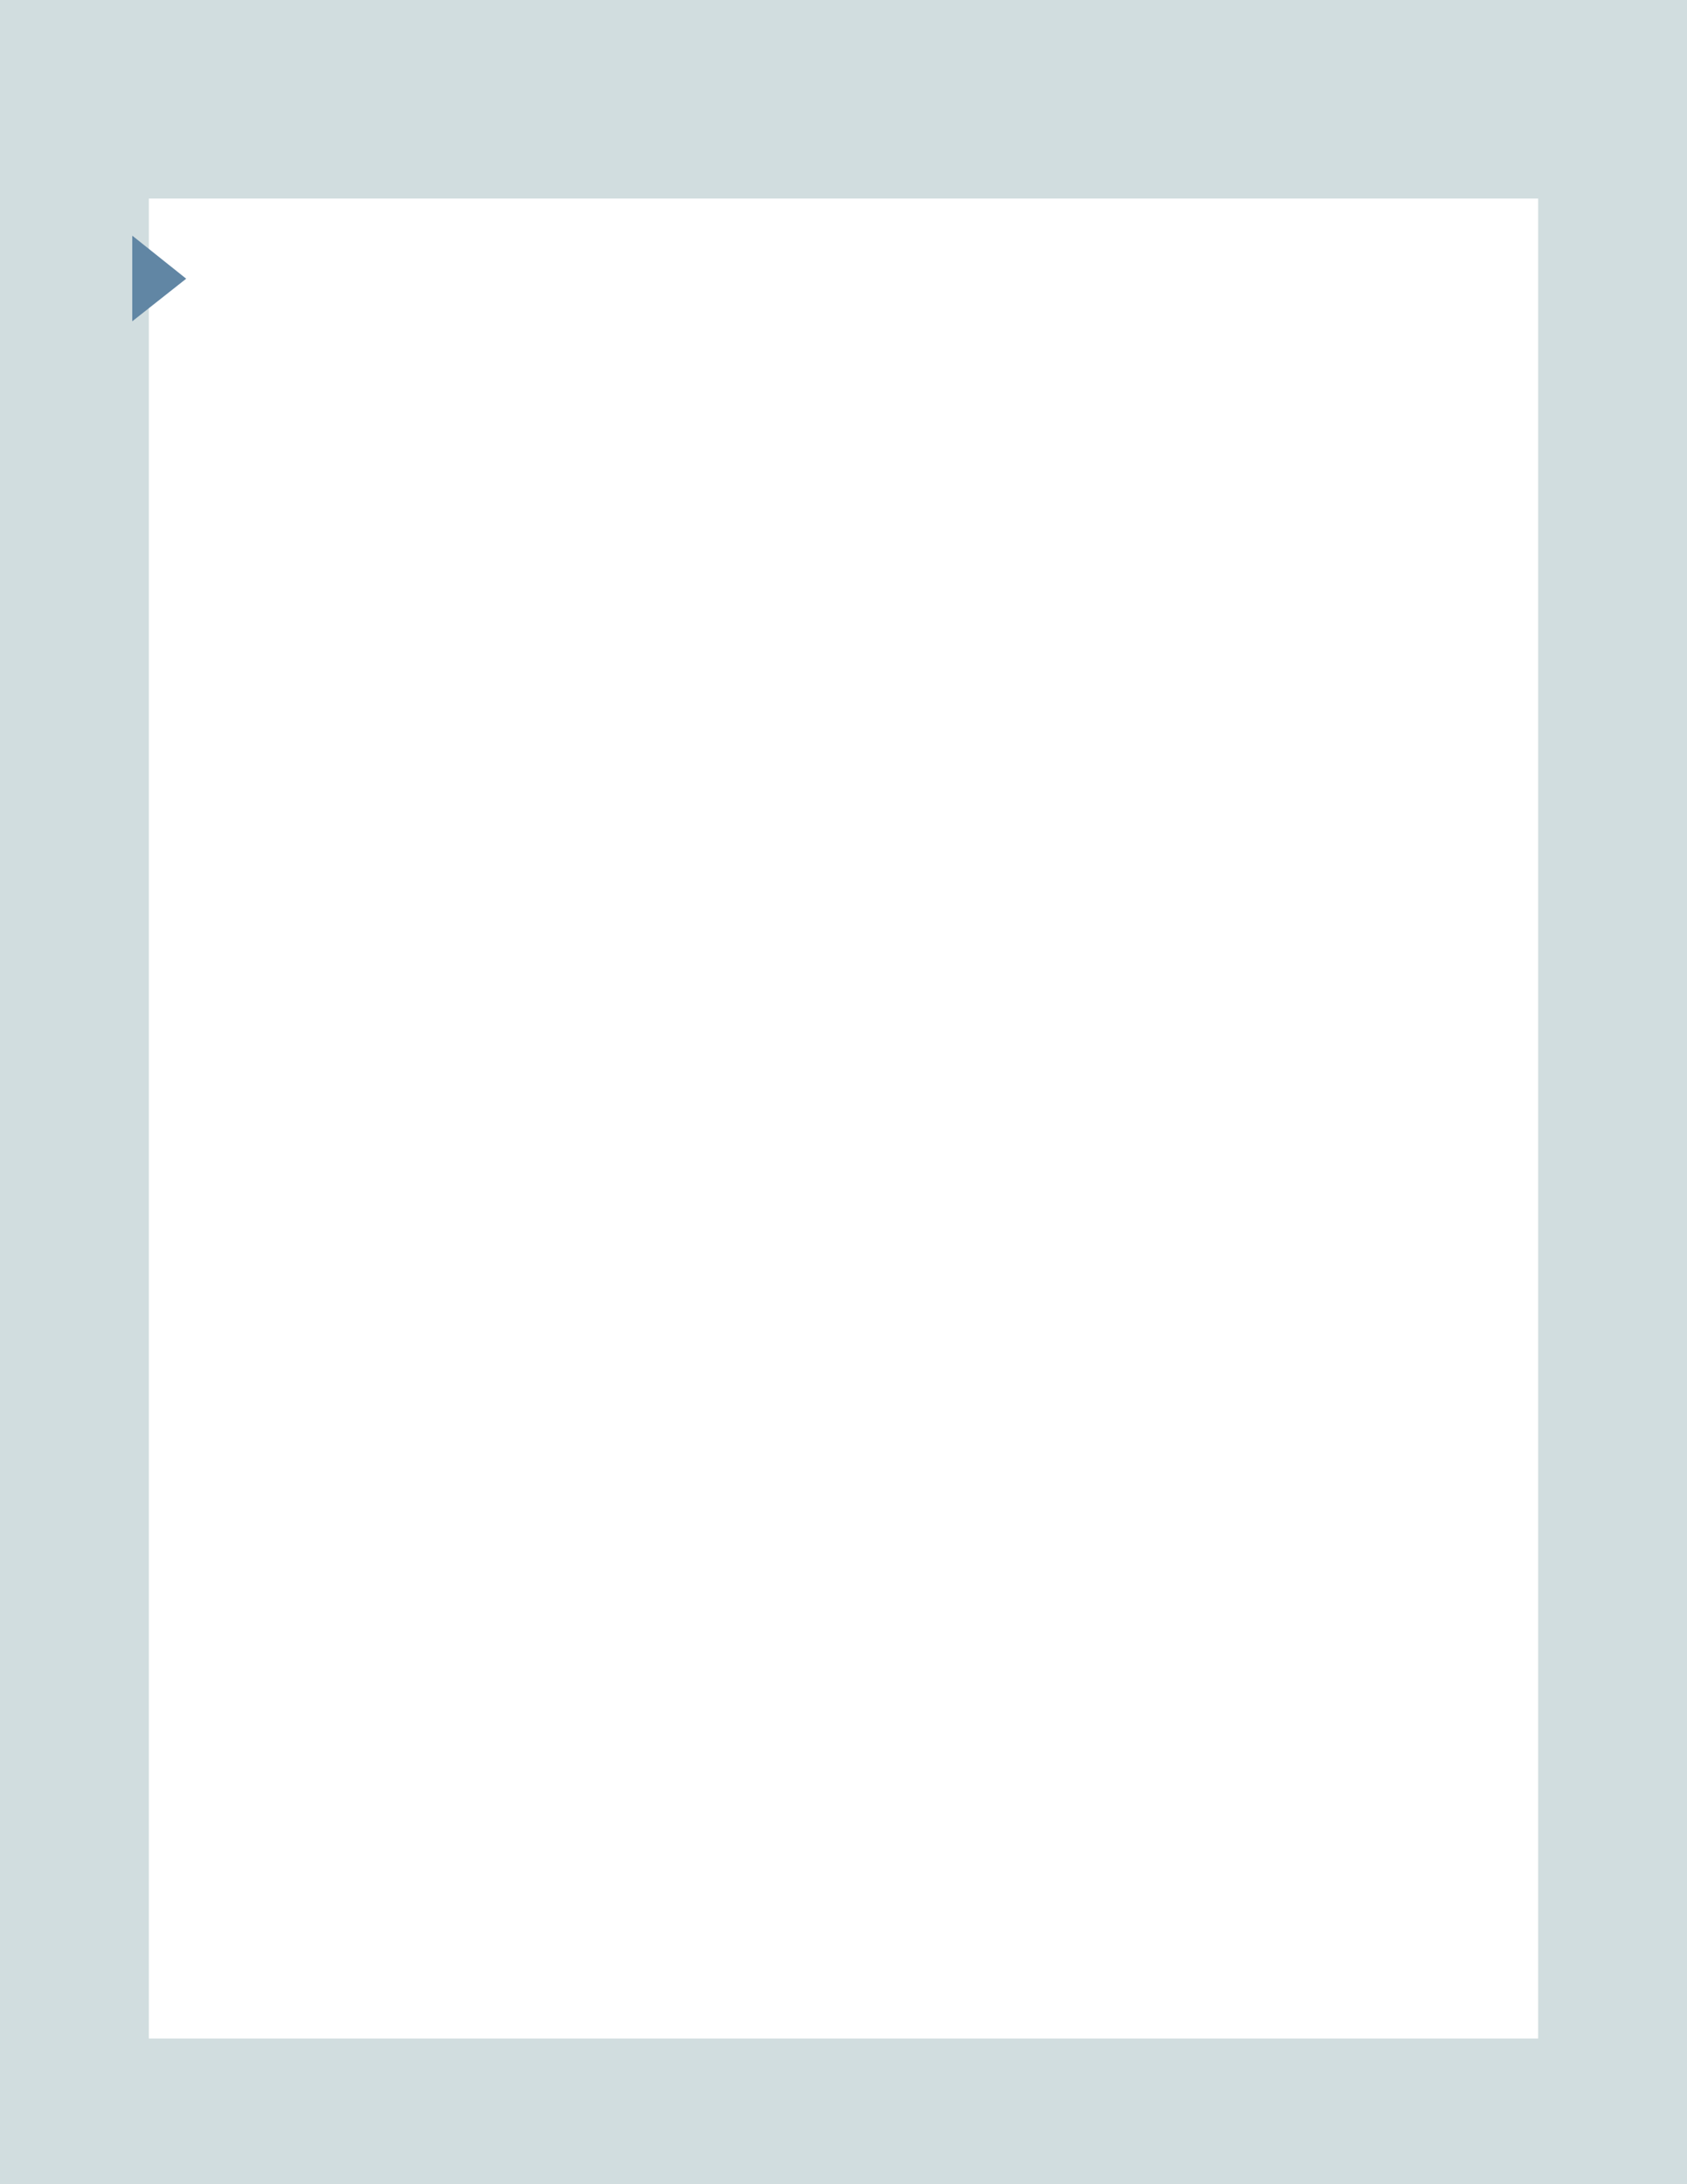 <?xml version="1.0" encoding="UTF-8" standalone="no"?>
<!DOCTYPE svg PUBLIC "-//W3C//DTD SVG 1.1//EN"
"http://www.w3.org/Graphics/SVG/1.1/DTD/svg11.dtd">
<svg viewBox="0 0 935 1210" version="1.1" xmlns="http://www.w3.org/2000/svg" xmlns:xlink="http://www.w3.org/1999/xlink">
<rect x="0" y="0" width="935" height="1210" fill="#333333" stroke="none"/>
<defs>
<clipPath id="c0_6"><path d="M0,1210L0,0L935,0l0,1210Z" /></clipPath>
<style type="text/css"><![CDATA[
.g1_6{
fill: #D1DDDF;
}
.g2_6{
fill: #FFFFFF;
}
.g3_6{
fill: #6186A4;
}
]]></style>
</defs>
<g clip-path="url(#c0_6)">
<path d="M-953.2,1228.3l953.2,0L0,-18.2l-953.2,0l0,1246.5Z" class="g1_6" />
</g>
<path d="M0,1210l935,0L935,0L0,0L0,1210Z" class="g1_6" />
<path d="M82.5,1129.3l770,0L852.5,110l-770,0l0,1019.3Z" class="g2_6" />
<path d="M103.2,154.4L73.5,130.7l-0.2,0l0,47.3Z" class="g3_6" />
</svg>